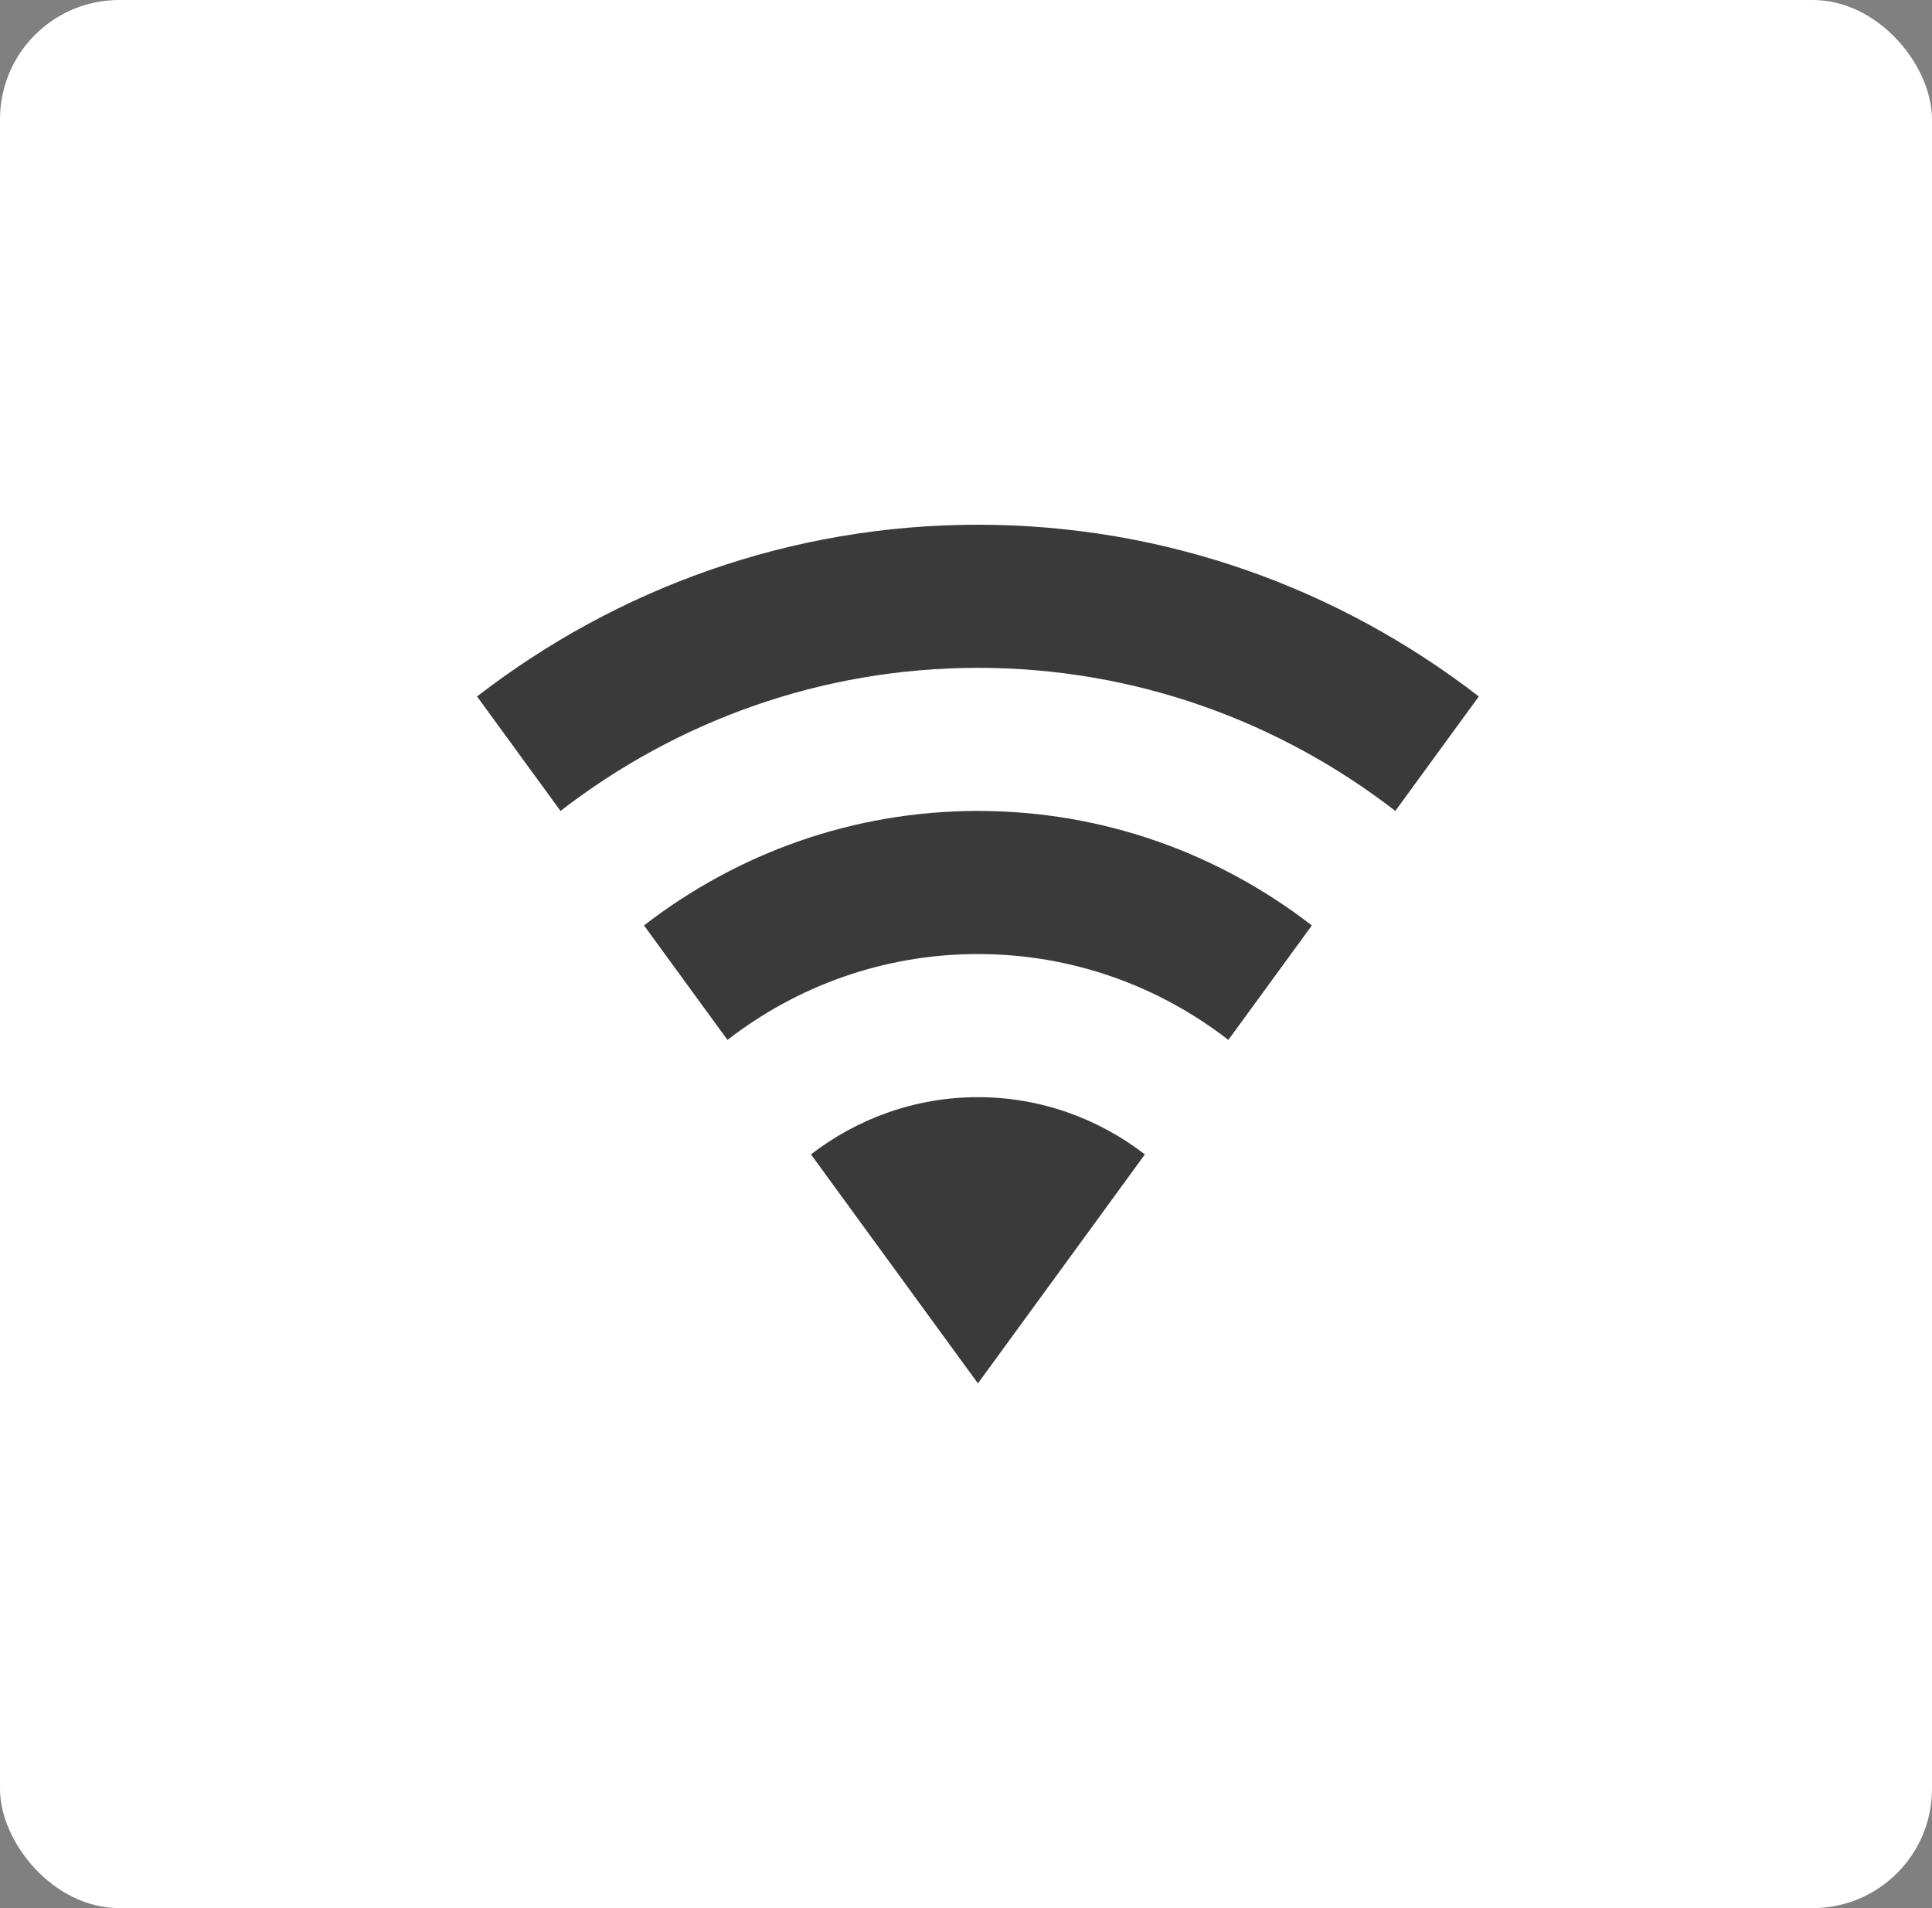 <svg width="81" height="80" viewBox="0 0 81 80" fill="none" xmlns="http://www.w3.org/2000/svg">
<rect x="0" y="0" width="81" height="80" fill="#808080" stroke="none"/>
<rect width="81" height="80" rx="5" fill="white"/>
<path d="M41 58L48 48.4C46.056 46.9 43.625 46 41 46C38.375 46 35.944 46.9 34 48.4L41 58ZM41 22C33.125 22 25.853 24.68 20 29.2L23.5 34C28.361 30.24 34.428 28 41 28C47.572 28 53.639 30.24 58.5 34L62 29.2C56.147 24.68 48.875 22 41 22ZM41 34C35.75 34 30.908 35.78 27 38.8L30.5 43.6C33.417 41.34 37.053 40 41 40C44.947 40 48.583 41.34 51.5 43.6L55 38.8C51.092 35.78 46.25 34 41 34Z" fill="#3A3A3A"/>
</svg>
